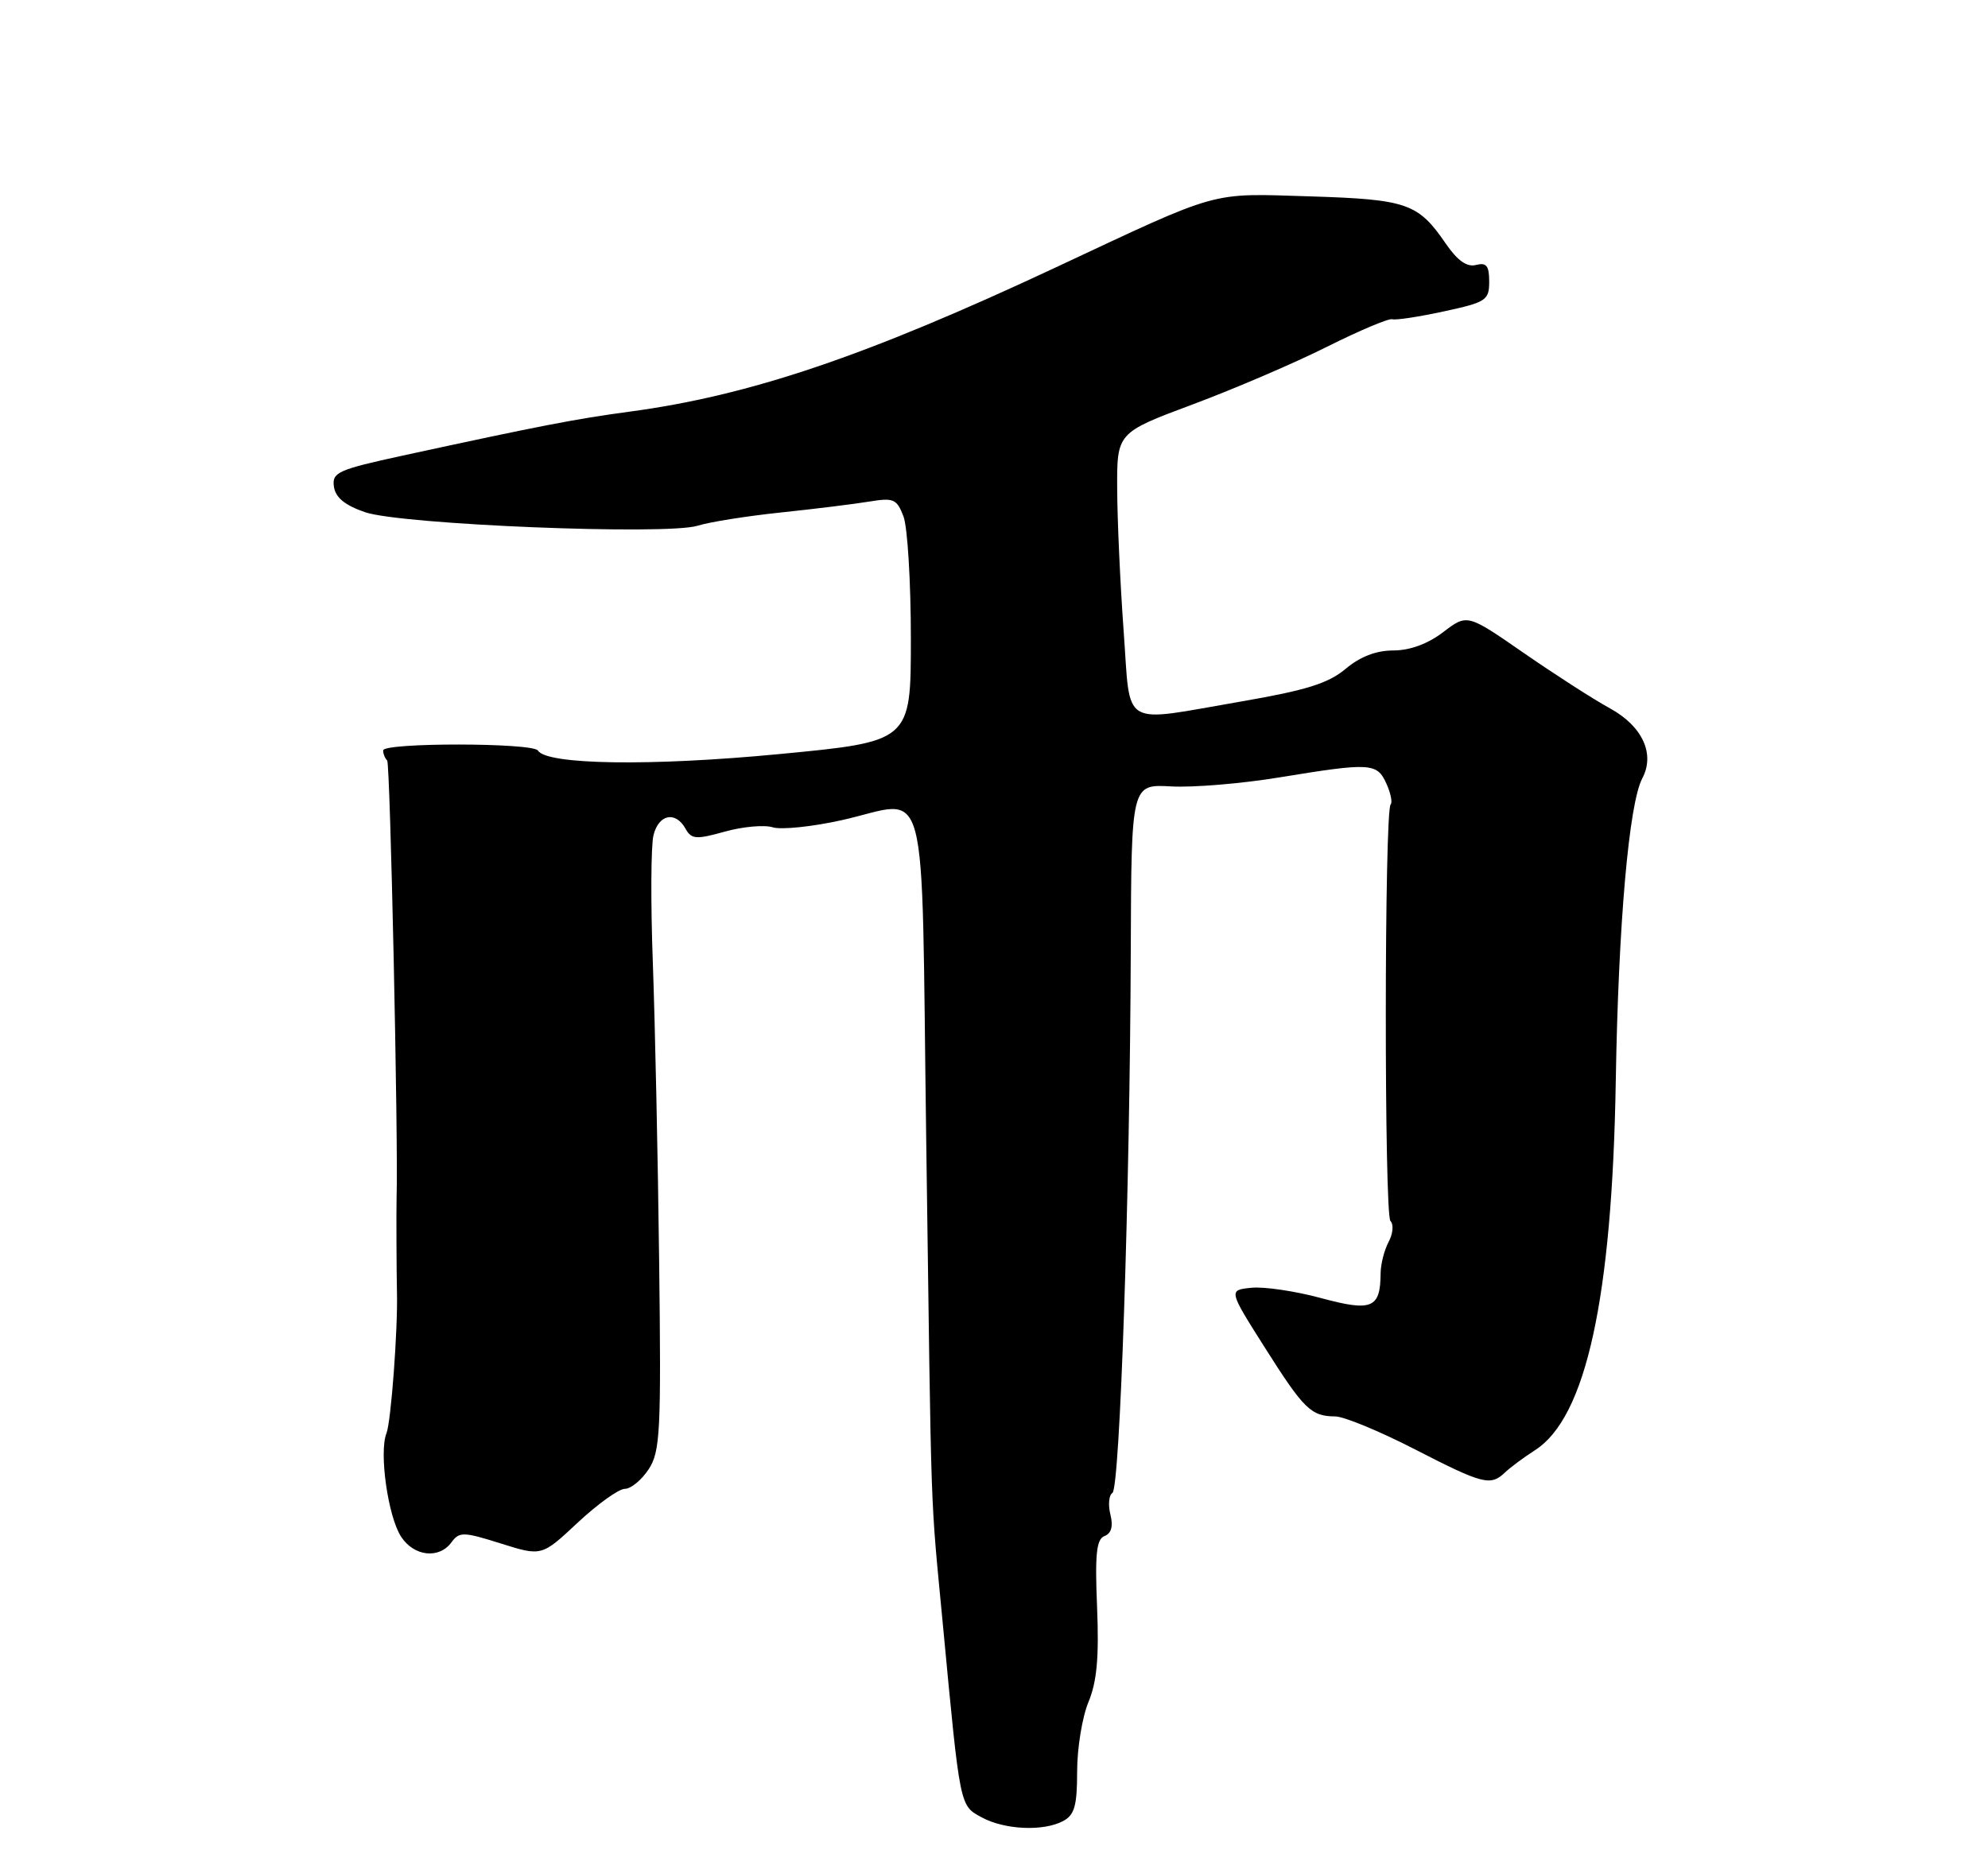 <?xml version="1.0" encoding="UTF-8" standalone="no"?>
<!DOCTYPE svg PUBLIC "-//W3C//DTD SVG 1.1//EN" "http://www.w3.org/Graphics/SVG/1.1/DTD/svg11.dtd" >
<svg xmlns="http://www.w3.org/2000/svg" xmlns:xlink="http://www.w3.org/1999/xlink" version="1.1" viewBox="0 0 275 256">
 <g >
 <path fill="currentColor"
d=" M 147.07 251.96 C 148.64 251.12 149.00 249.84 149.00 245.09 C 149.00 241.87 149.71 237.55 150.57 235.49 C 151.73 232.70 152.04 229.32 151.76 222.40 C 151.45 215.01 151.67 212.96 152.79 212.53 C 153.74 212.16 154.01 211.17 153.60 209.55 C 153.27 208.22 153.39 206.87 153.88 206.57 C 154.92 205.93 156.30 164.89 156.42 131.50 C 156.50 108.50 156.50 108.50 162.00 108.81 C 165.03 108.98 171.78 108.42 177.00 107.56 C 189.58 105.50 190.48 105.55 191.77 108.40 C 192.37 109.72 192.64 111.03 192.37 111.30 C 191.49 112.18 191.47 168.07 192.34 168.94 C 192.81 169.41 192.69 170.70 192.09 171.83 C 191.49 172.95 190.99 174.91 190.98 176.18 C 190.95 181.03 189.78 181.51 182.72 179.60 C 179.18 178.64 174.85 178.00 173.10 178.18 C 169.93 178.50 169.93 178.50 174.95 186.43 C 180.37 195.00 181.35 195.96 184.71 195.98 C 185.92 195.99 190.85 198.03 195.66 200.50 C 205.13 205.37 206.18 205.64 208.18 203.74 C 208.91 203.04 210.78 201.65 212.34 200.65 C 219.40 196.13 223.01 179.61 223.51 149.57 C 223.87 127.83 225.33 111.18 227.18 107.69 C 228.97 104.31 227.20 100.48 222.71 98.01 C 220.39 96.74 215.00 93.27 210.73 90.31 C 202.96 84.93 202.96 84.93 199.64 87.46 C 197.51 89.09 195.02 90.00 192.73 90.00 C 190.36 90.00 188.14 90.86 186.13 92.55 C 183.75 94.55 180.67 95.51 171.80 97.04 C 154.76 99.97 156.44 100.98 155.43 87.25 C 154.96 80.79 154.56 71.98 154.54 67.69 C 154.50 59.87 154.50 59.87 165.00 55.95 C 170.78 53.79 179.15 50.20 183.60 47.96 C 188.06 45.73 192.11 44.02 192.60 44.17 C 193.10 44.32 196.31 43.83 199.75 43.08 C 205.59 41.82 206.00 41.54 206.00 38.96 C 206.00 36.77 205.62 36.29 204.18 36.66 C 202.92 36.99 201.62 36.07 199.99 33.70 C 196.17 28.12 194.64 27.59 181.21 27.17 C 167.18 26.74 169.09 26.20 146.00 37.02 C 119.75 49.31 103.70 54.74 87.00 56.97 C 79.57 57.97 74.72 58.91 55.69 63.04 C 46.74 64.99 45.91 65.36 46.19 67.33 C 46.41 68.85 47.71 69.91 50.50 70.87 C 55.52 72.59 92.21 74.08 96.50 72.74 C 98.15 72.22 103.33 71.40 108.00 70.91 C 112.67 70.42 118.18 69.74 120.23 69.40 C 123.62 68.84 124.06 69.04 124.98 71.46 C 125.54 72.93 126.00 80.54 126.00 88.37 C 126.00 102.60 126.00 102.60 107.75 104.34 C 90.01 106.04 75.63 105.82 74.41 103.85 C 73.73 102.75 53.00 102.73 53.00 103.83 C 53.00 104.29 53.25 104.92 53.56 105.23 C 53.98 105.65 55.11 158.12 54.86 165.75 C 54.81 167.24 54.85 176.27 54.91 178.75 C 55.05 183.87 54.09 196.74 53.46 198.31 C 52.41 200.94 53.67 209.85 55.49 212.63 C 57.28 215.36 60.74 215.74 62.46 213.39 C 63.53 211.92 64.11 211.93 69.28 213.56 C 74.93 215.34 74.93 215.34 79.92 210.67 C 82.67 208.10 85.60 206.00 86.43 206.00 C 87.27 206.00 88.75 204.78 89.73 203.29 C 91.33 200.84 91.47 198.12 91.18 174.54 C 91.01 160.22 90.61 141.66 90.31 133.30 C 90.00 124.95 90.04 116.96 90.40 115.55 C 91.13 112.65 93.44 112.19 94.83 114.66 C 95.65 116.13 96.28 116.18 100.28 115.06 C 102.76 114.37 105.74 114.10 106.90 114.47 C 108.06 114.83 112.35 114.39 116.44 113.48 C 128.71 110.75 127.41 105.83 128.12 157.51 C 128.88 212.53 128.64 205.82 130.47 225.23 C 132.83 250.21 132.75 249.80 135.81 251.46 C 138.98 253.18 144.34 253.42 147.07 251.96 Z "/>
</g>
</svg>